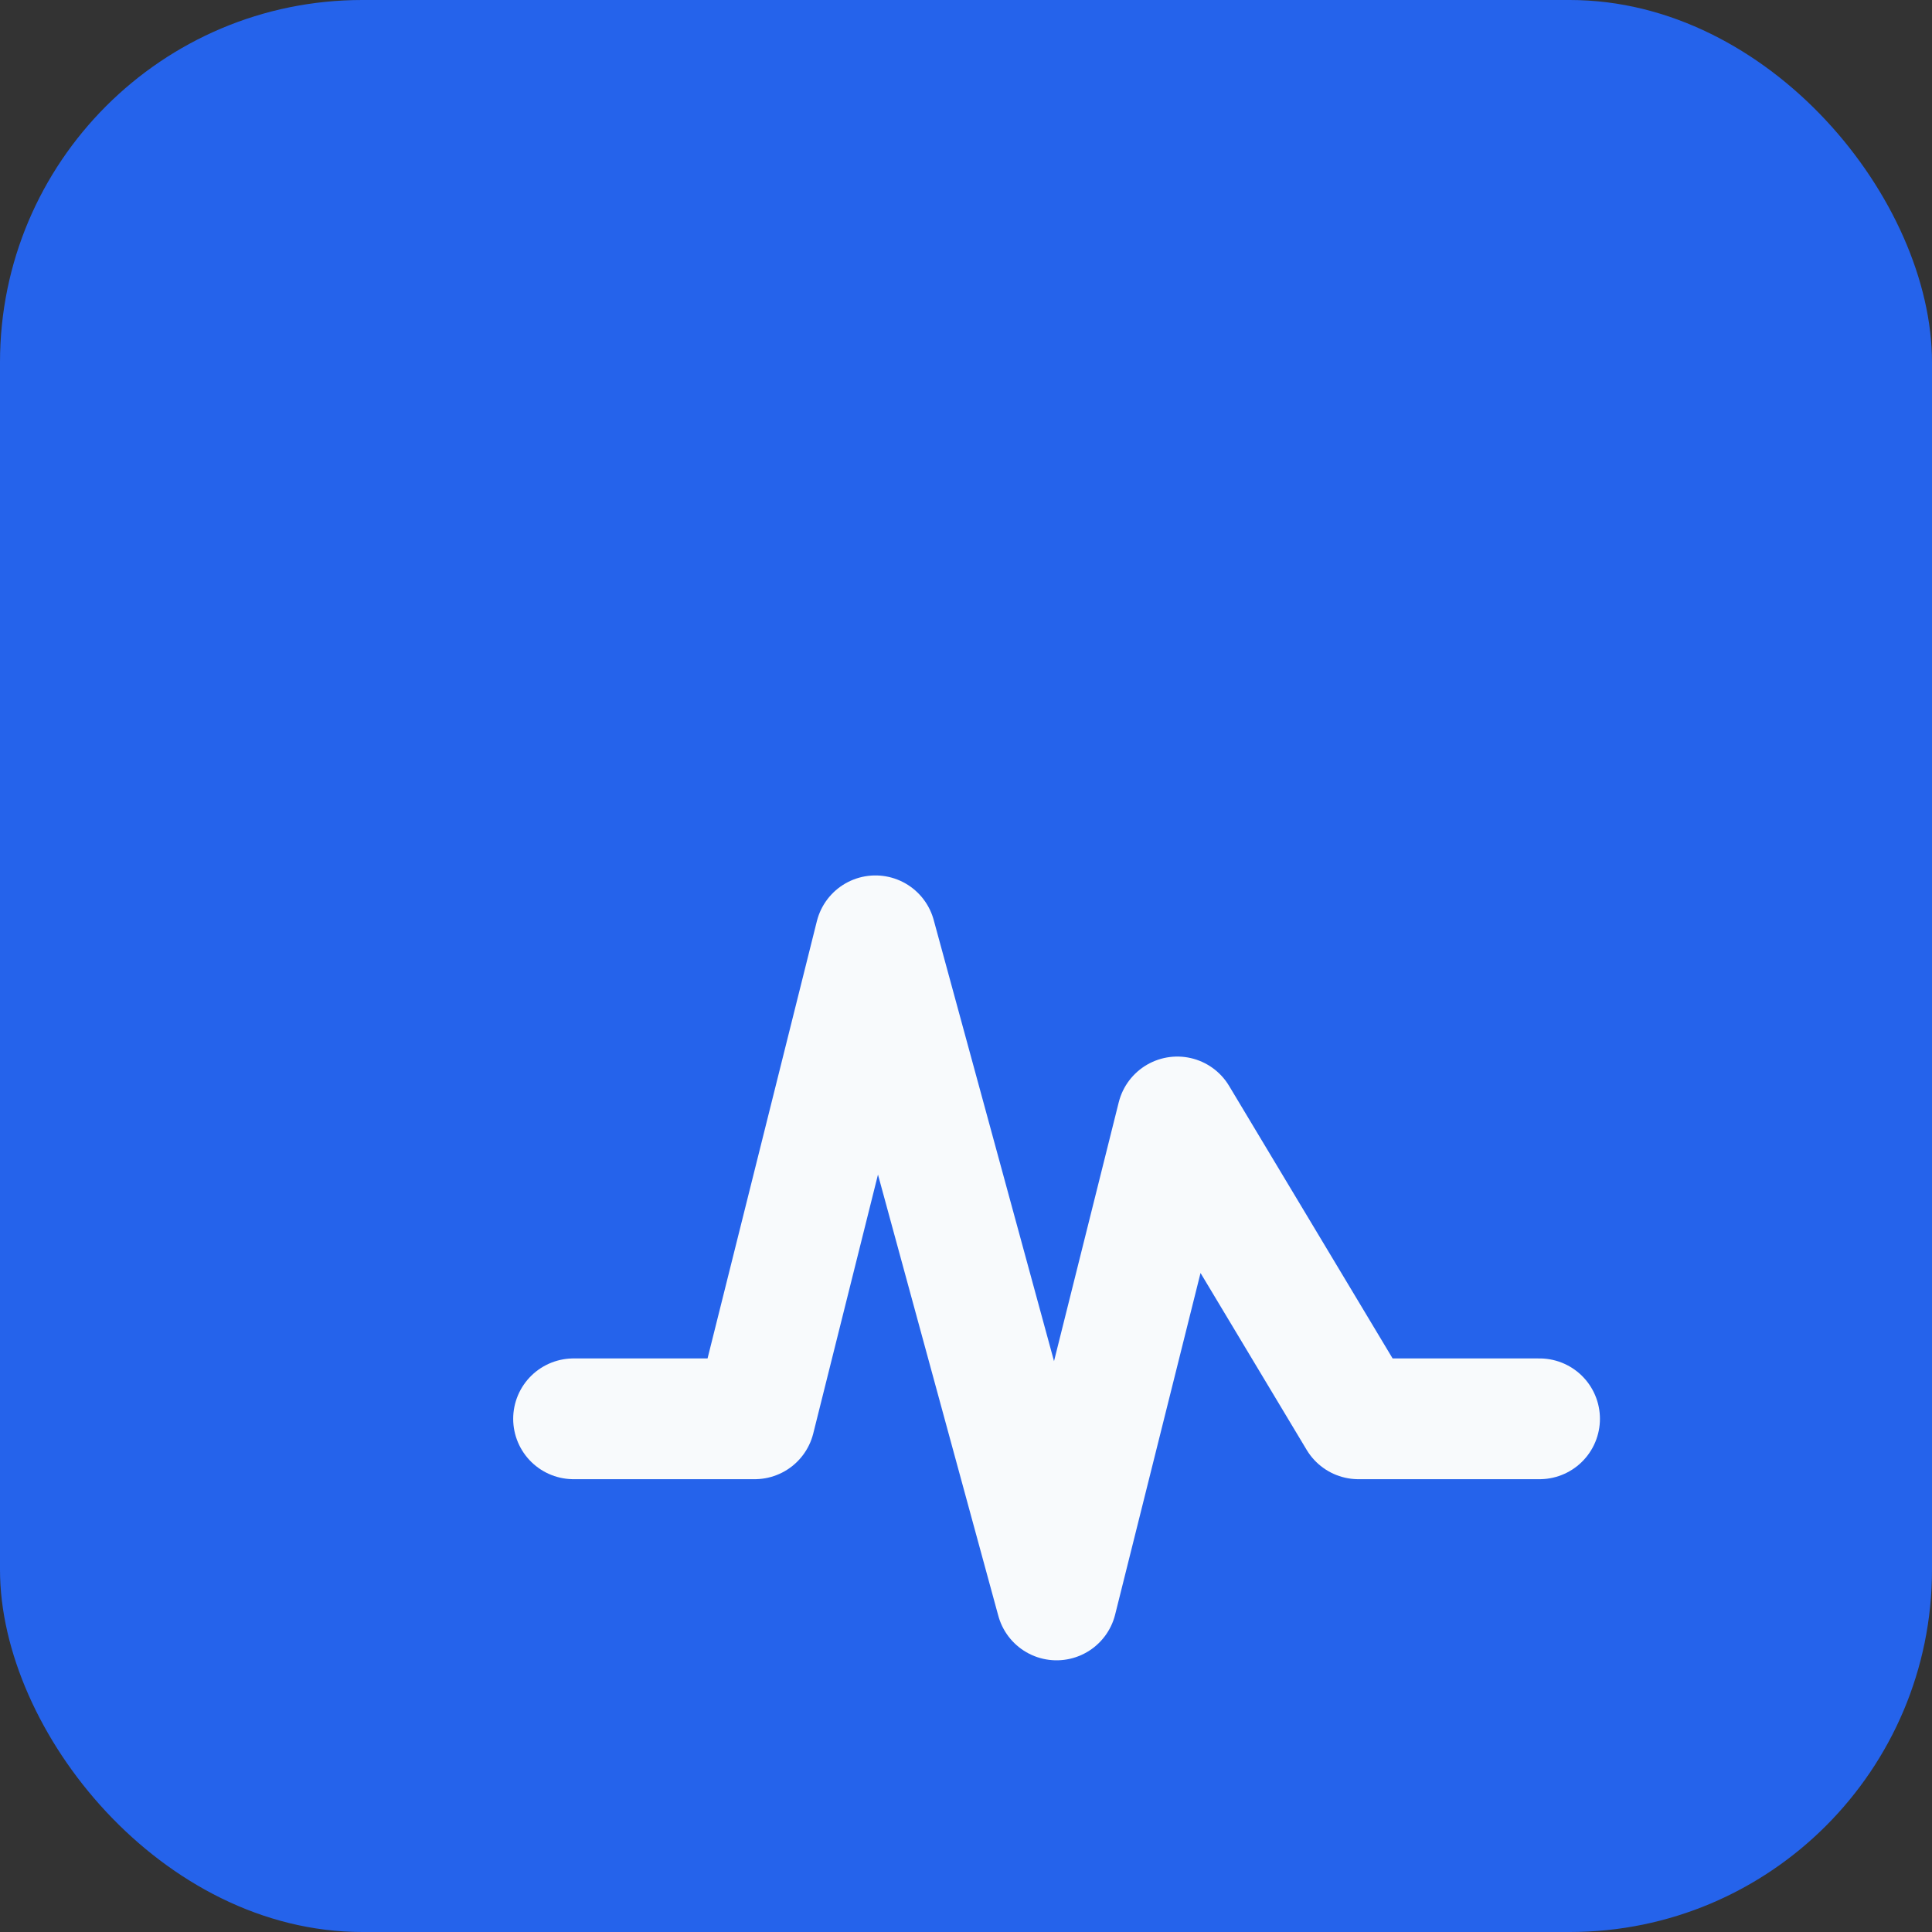 <svg width="256" height="256" viewBox="0 0 256 256" xmlns="http://www.w3.org/2000/svg" role="img" aria-labelledby="title">
  <rect x="0" y="0" width="256" height="256" fill="#333333" stroke="none"/>
  <title>Picket Tracker</title>
  <rect width="256" height="256" rx="48" fill="#2563eb"/>
  <path d="M76 188h24l16-64 24 88 16-64 24 40h24" stroke="#f8fafc" stroke-width="16" stroke-linecap="round" stroke-linejoin="round" fill="none"/>
</svg>
